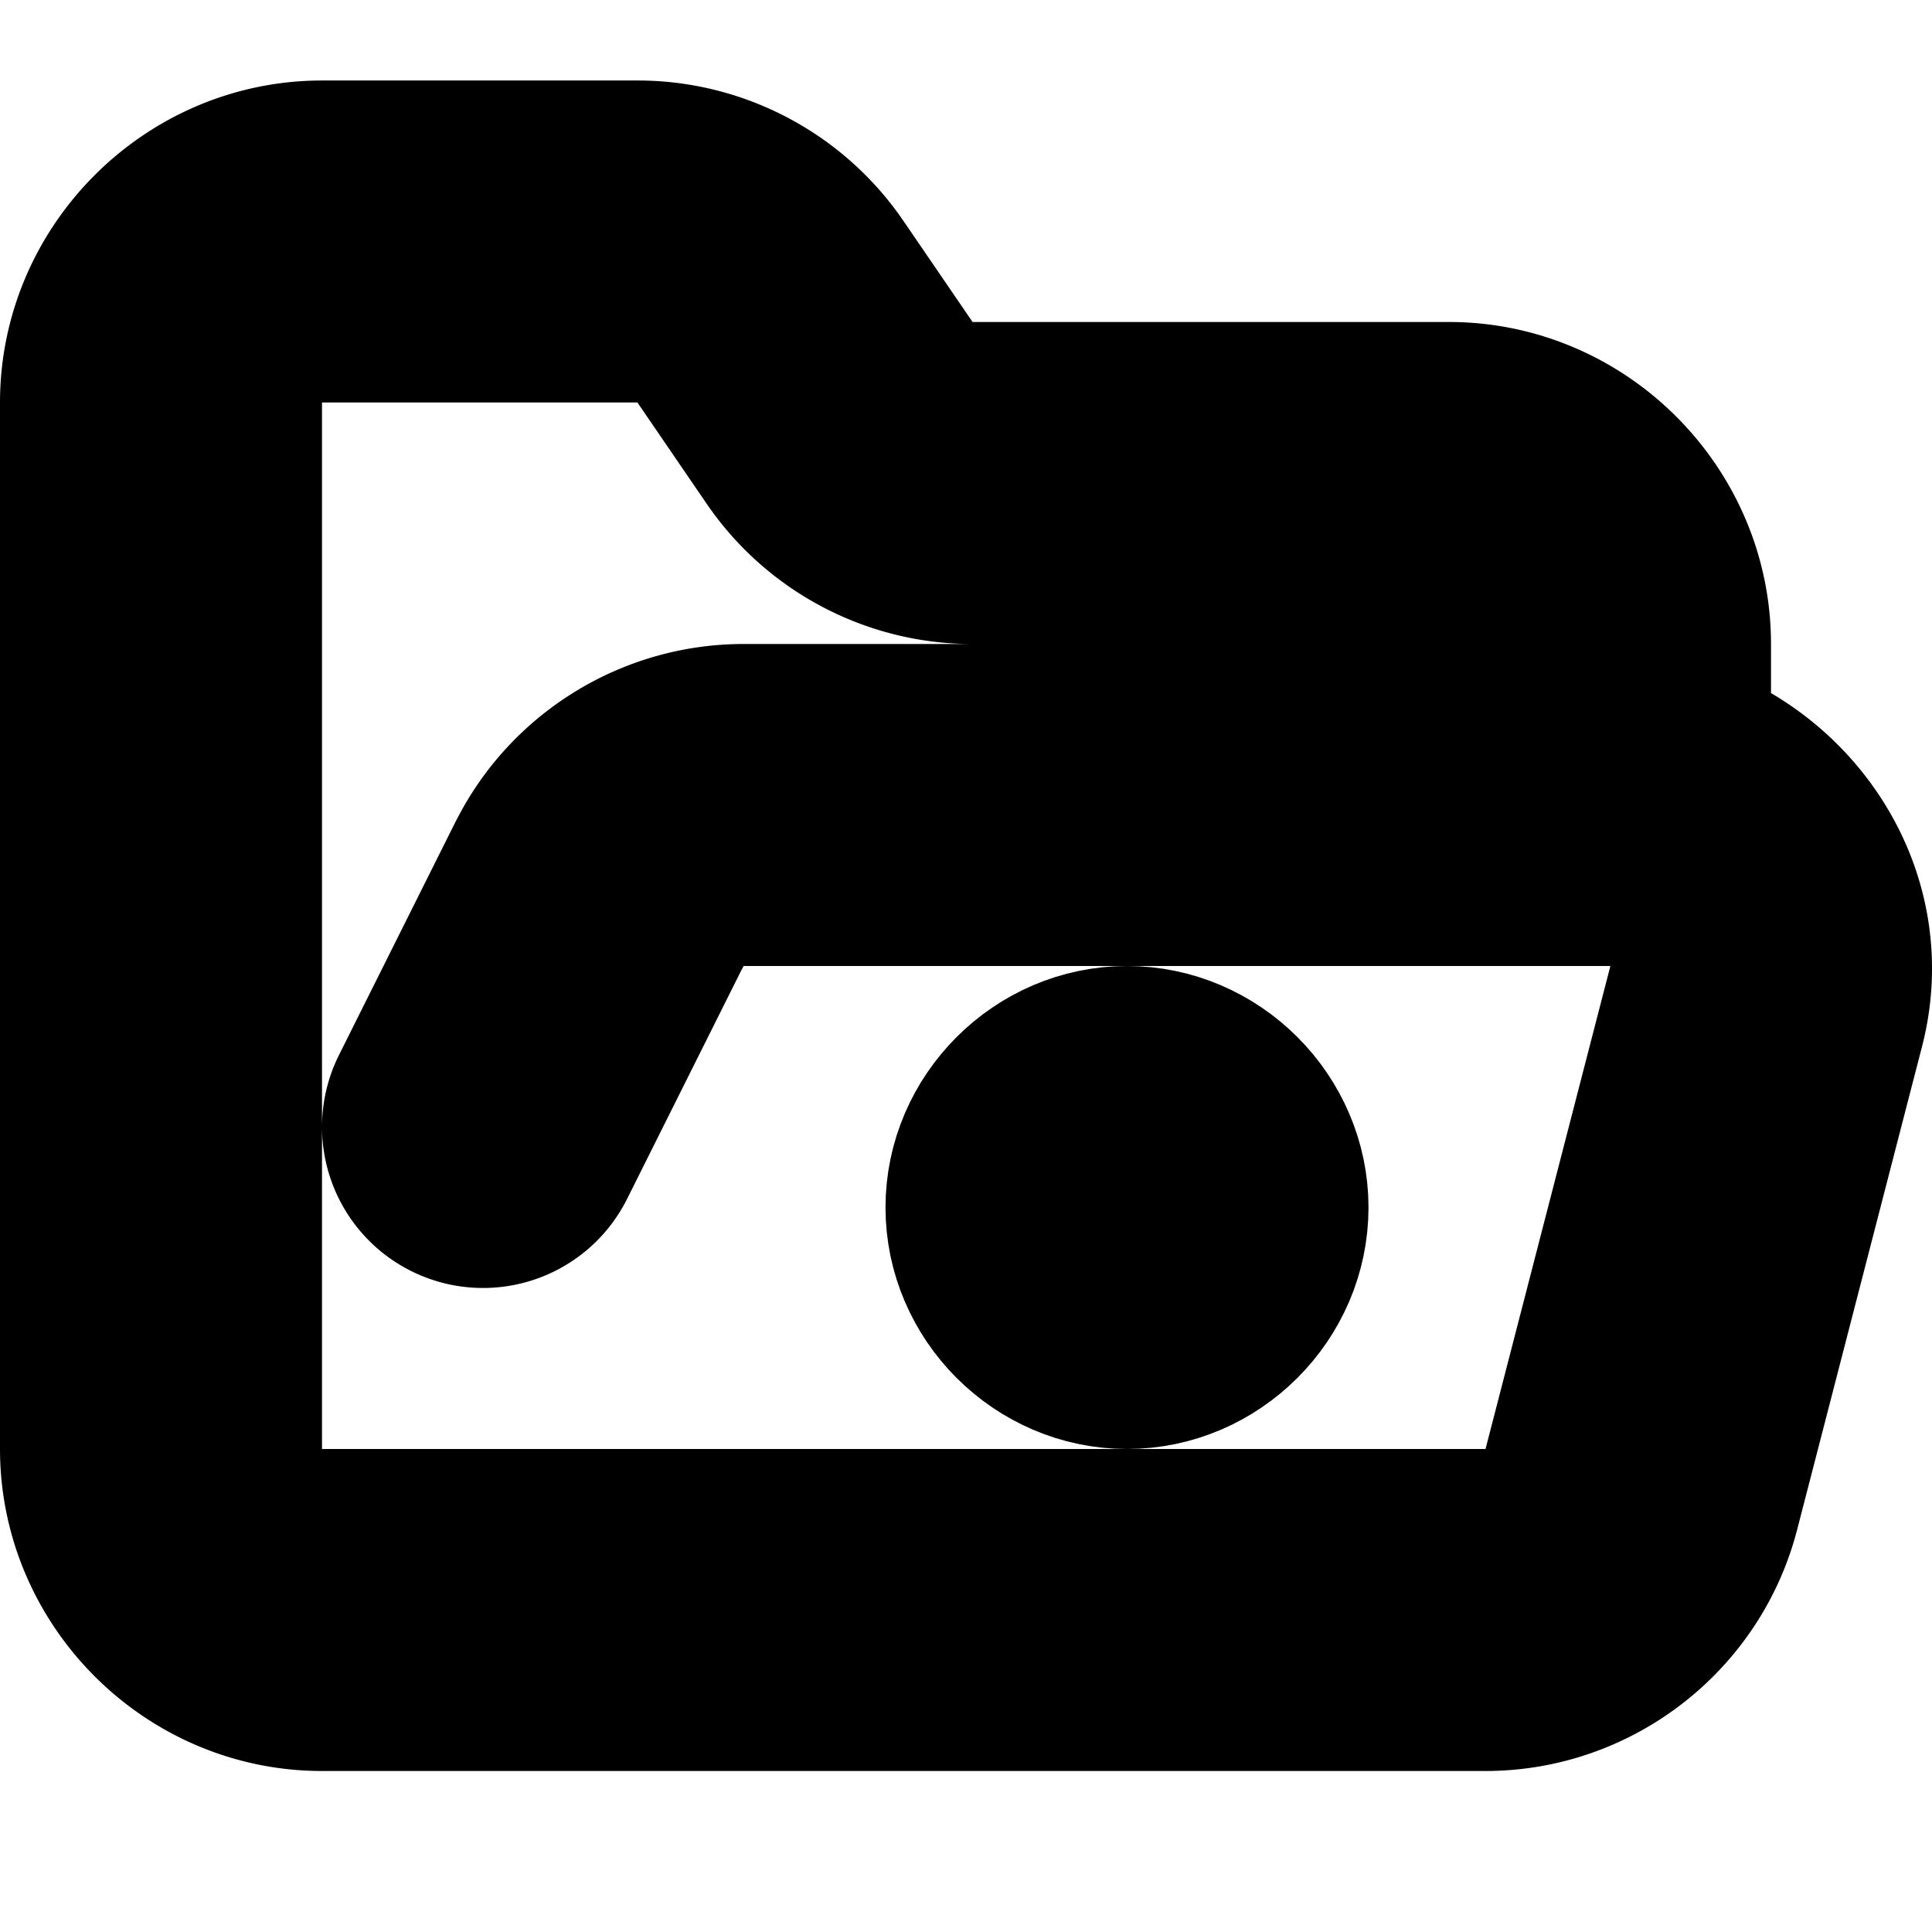 <?xml version="1.0" encoding="UTF-8" standalone="no"?>
<svg
   width="24"
   height="24"
   viewBox="0 0 24 24"
   fill="none"
   stroke="currentColor"
   stroke-width="2"
   stroke-linecap="round"
   stroke-linejoin="round"
   version="1.1"
   id="svg6"
   xmlns="http://www.w3.org/2000/svg"
   xmlns:svg="http://www.w3.org/2000/svg">
  <defs
     id="defs10" />
  <path
     style="color:#000000;fill:#000000;-inkscape-stroke:none"
     d="M 4,2 C 2.355,2 1,3.355 1,5 v 13 c 0,1.645 1.355,3 3,3 h 14.449 c 1.365,0.002 2.567,-0.928 2.908,-2.25 l 1.551,-6 C 23.302,11.223 22.389,9.753 21,9.238 V 8 C 21,6.355 19.645,5 18,5 H 12.074 C 11.739,4.998 11.431,4.831 11.246,4.551 a 1,1 0 0 0 -0.01,-0.016 l -0.811,-1.186 -0.002,-0.002 C 9.872,2.512 8.937,2.005 7.936,2 a 1,1 0 0 0 -0.006,0 z m 0,2 h 3.926 c 0.336,0.002 0.643,0.169 0.828,0.449 a 1,1 0 0 0 0.01,0.016 l 0.811,1.186 c 5.21e-4,7.913e-4 0.001,0.001 0.002,0.002 C 10.128,6.488 11.063,6.995 12.064,7 a 1,1 0 0 0 0.006,0 H 18 c 0.564,0 1,0.436 1,1 V 9 H 9.242 9.24 C 8.108,8.999 7.066,9.639 6.557,10.65 a 1,1 0 0 0 -0.002,0.002 l -1.449,2.9 a 1,1 0 0 0 0.447,1.342 1,1 0 0 0 1.342,-0.447 L 8.344,11.547 v 0.004 C 8.515,11.211 8.858,10.999 9.238,11 a 1,1 0 0 0 0.002,0 H 20 a 1,1 0 0 0 0.002,0 c 0.679,-0.001 1.14,0.592 0.971,1.25 l -1.551,6 c -0.115,0.447 -0.509,0.751 -0.971,0.75 a 1,1 0 0 0 -0.002,0 H 4 C 3.436,19 3,18.564 3,18 V 5 C 3,4.445 3.445,4 4,4 Z"
     id="path2" />
  <path
     style="color:#000000;fill:#000000;-inkscape-stroke:none"
     d="m 14,13 c -1.093,0 -2,0.907 -2,2 0,1.093 0.907,2 2,2 1.093,0 2,-0.907 2,-2 0,-1.093 -0.907,-2 -2,-2 z"
     id="circle4" />
</svg>
